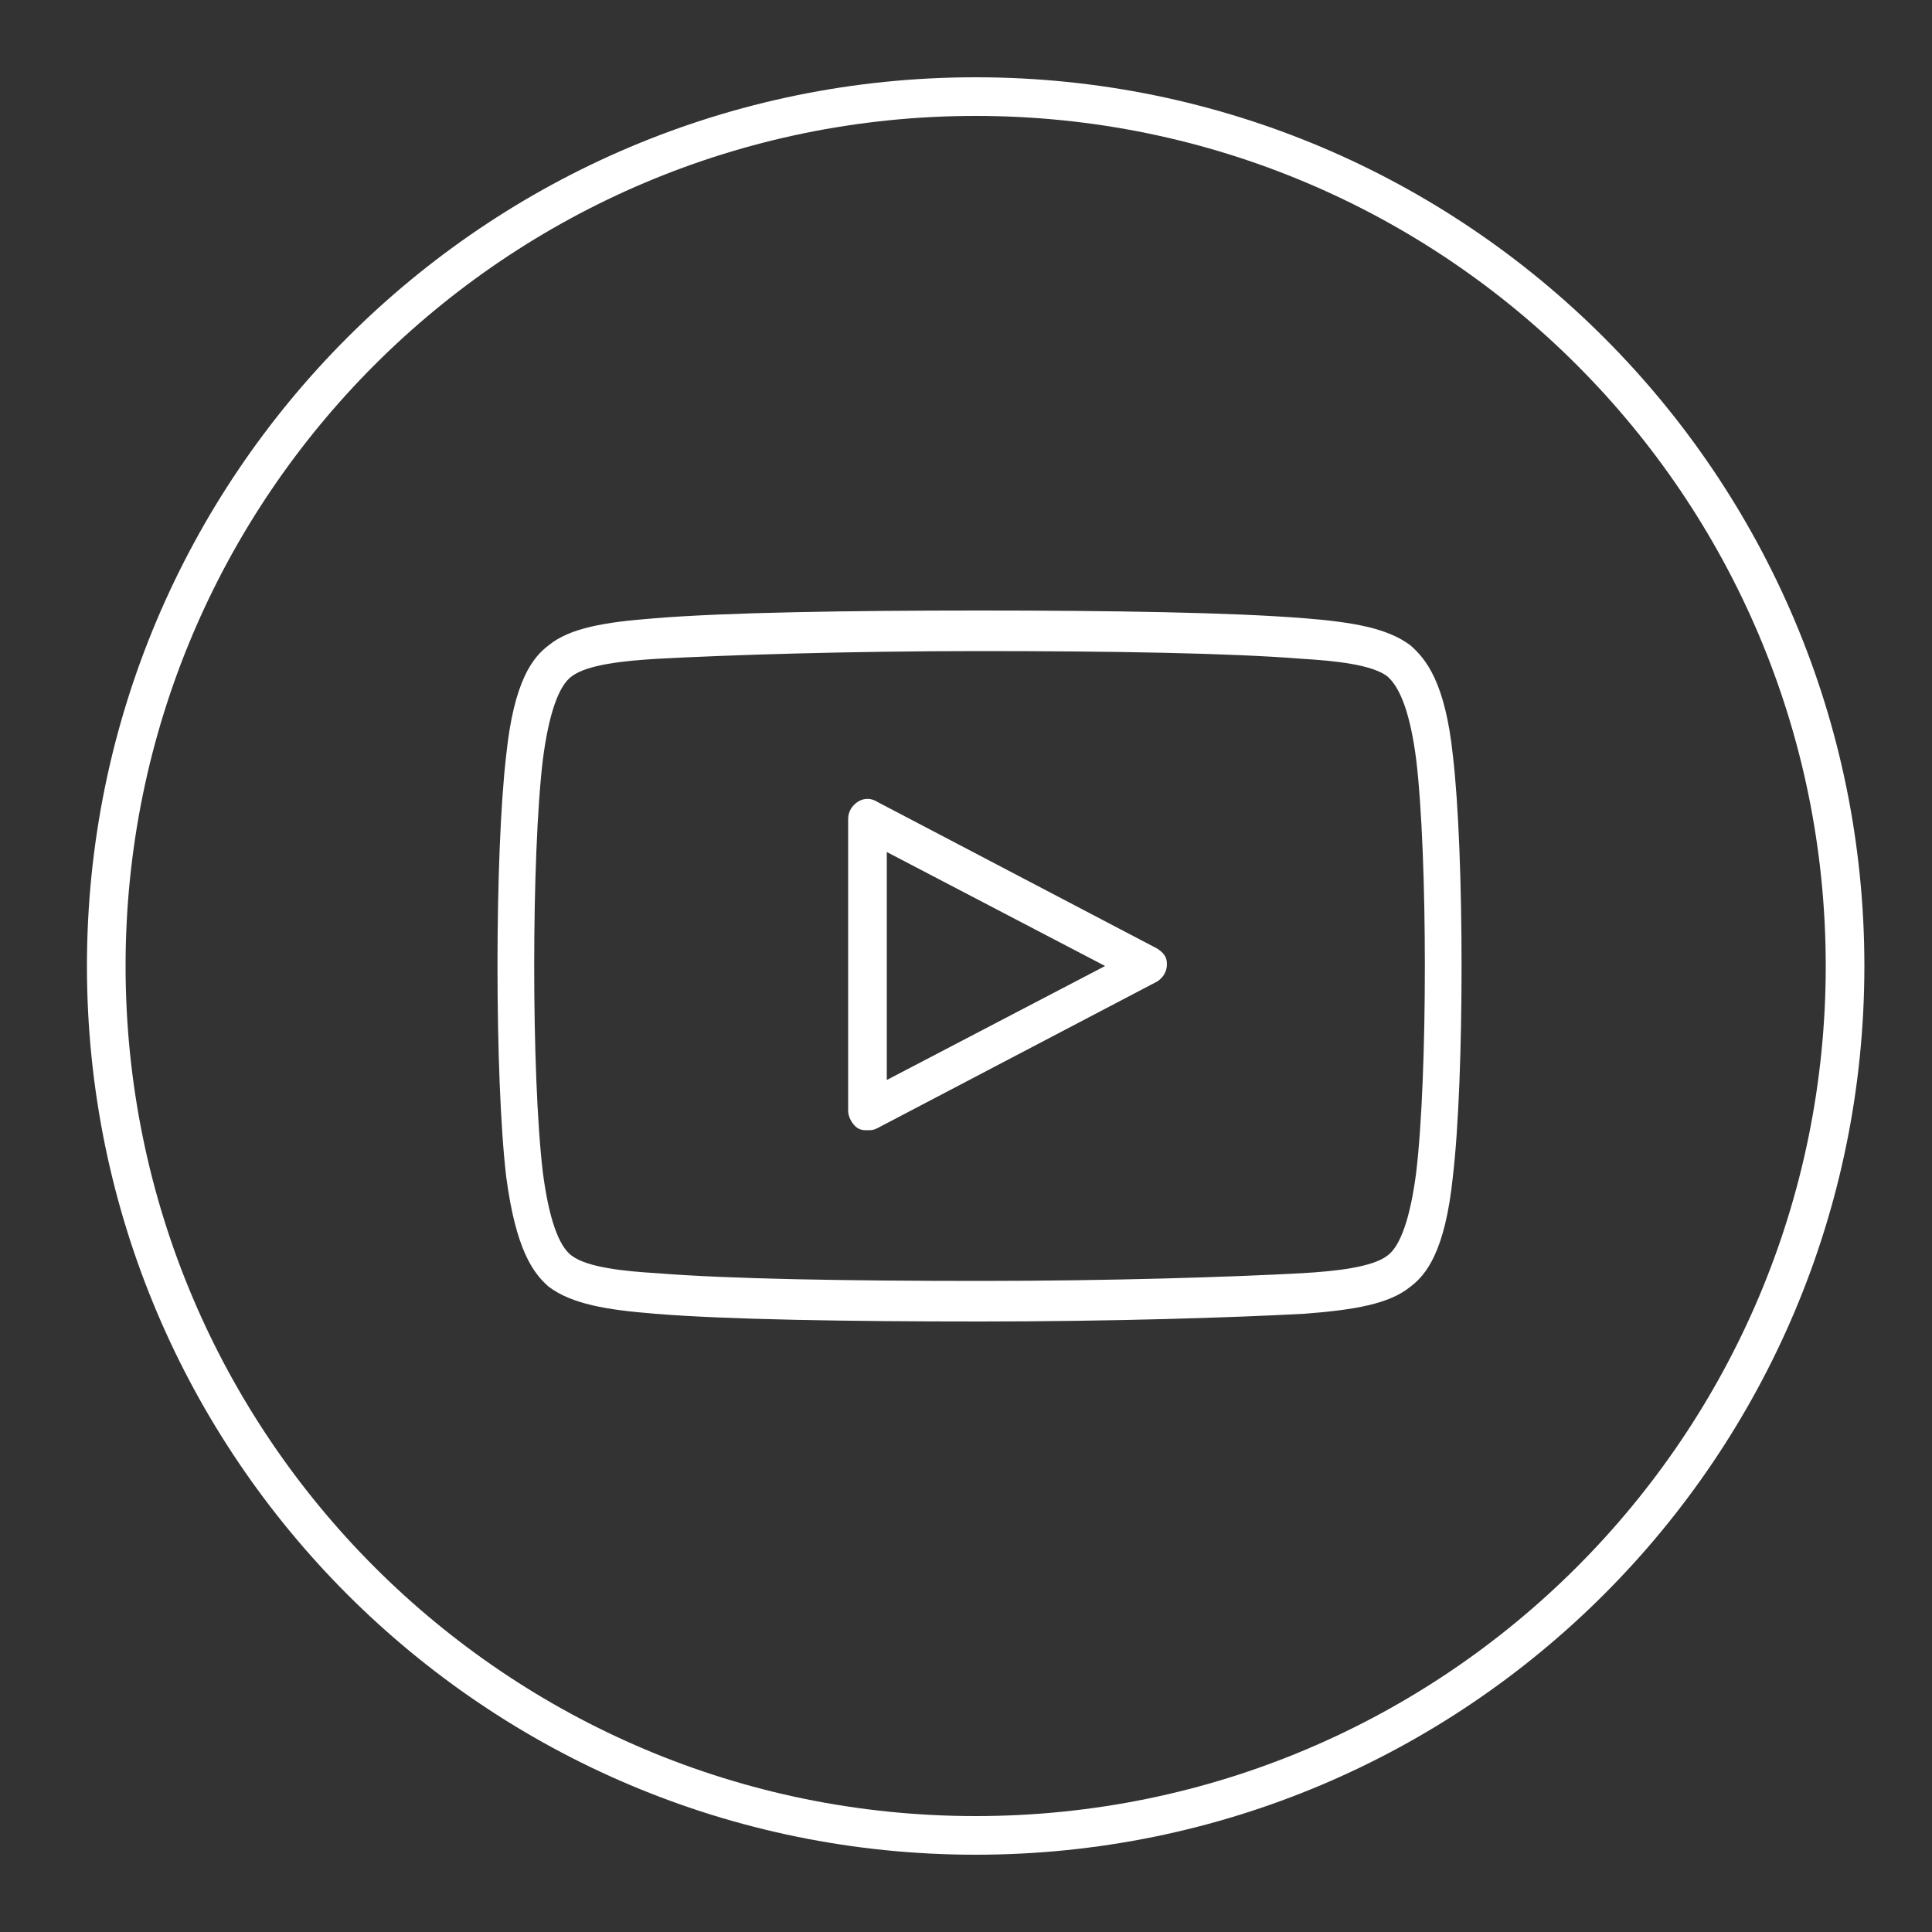 <?xml version="1.0" encoding="utf-8"?>
<!-- Generator: Adobe Illustrator 22.0.1, SVG Export Plug-In . SVG Version: 6.00 Build 0)  -->
<svg version="1.1" id="Layer_1" xmlns="http://www.w3.org/2000/svg" xmlns:xlink="http://www.w3.org/1999/xlink" x="0px" y="0px"
	 viewBox="0 0 100 100" style="enable-background:new 0 0 100 100;" xml:space="preserve">
<rect x="0" y="0" width="100" height="100" fill="#333333" stroke="none"/>
<style type="text/css">
	.st0{fill:#FFFFFF;}
</style>
<g>
	<path class="st0" d="M50.5,4c-25.4,0-46,20.6-46,46s20.6,46,46,46s46-20.6,46-46C96.5,24.6,75.9,4,50.5,4z M50.5,94
		c-24.3,0-44-19.7-44-44c0-24.3,19.7-44,44-44s44,19.7,44,44C94.5,74.3,74.8,94,50.5,94z"/>
	<path class="st0" d="M73,33.4c-1.2-0.9-3-1.2-5.5-1.4c-3.7-0.3-10-0.4-16.8-0.4s-13.1,0.1-16.8,0.4c-2.6,0.2-4.4,0.5-5.5,1.4
		c-0.8,0.6-1.8,1.8-2.2,5.7c-0.6,5.1-0.6,16.7,0,21.8c0.5,3.8,1.4,5,2.2,5.7c1.2,0.9,3,1.2,5.5,1.4c3.7,0.3,10,0.4,16.8,0.4
		s13.1-0.2,16.8-0.4c2.6-0.2,4.4-0.5,5.5-1.4c0.8-0.6,1.8-1.8,2.2-5.7c0.6-5.1,0.6-16.7,0-21.8C74.8,35.3,73.8,34.1,73,33.4z
		 M73.3,60.7C73,63,72.5,64.5,71.8,65c-0.8,0.6-2.7,0.8-4.4,0.9c-3.7,0.2-9.9,0.4-16.7,0.4c-6.8,0-13-0.1-16.7-0.4
		c-1.7-0.1-3.6-0.3-4.4-0.9c-0.7-0.5-1.2-2-1.5-4.3c-0.6-5-0.6-16.4,0-21.4c0.3-2.3,0.8-3.8,1.5-4.3c0.8-0.6,2.7-0.8,4.4-0.9
		c3.7-0.2,9.9-0.4,16.7-0.4c6.8,0,13,0.1,16.7,0.4c1.7,0.1,3.6,0.3,4.4,0.9c0.7,0.6,1.2,2,1.5,4.3C73.9,44.3,73.9,55.7,73.3,60.7z"
		/>
	<path class="st0" d="M59.9,49.1l-14.5-7.6c-0.3-0.2-0.7-0.2-1,0c-0.3,0.2-0.5,0.5-0.5,0.9v15.1c0,0.3,0.2,0.7,0.5,0.9
		c0.2,0.1,0.3,0.1,0.5,0.1c0.2,0,0.3,0,0.5-0.1l14.5-7.6c0.3-0.2,0.5-0.5,0.5-0.9S60.2,49.3,59.9,49.1z M45.9,55.9V44.1L57.2,50
		L45.9,55.9z"/>
</g>
</svg>
